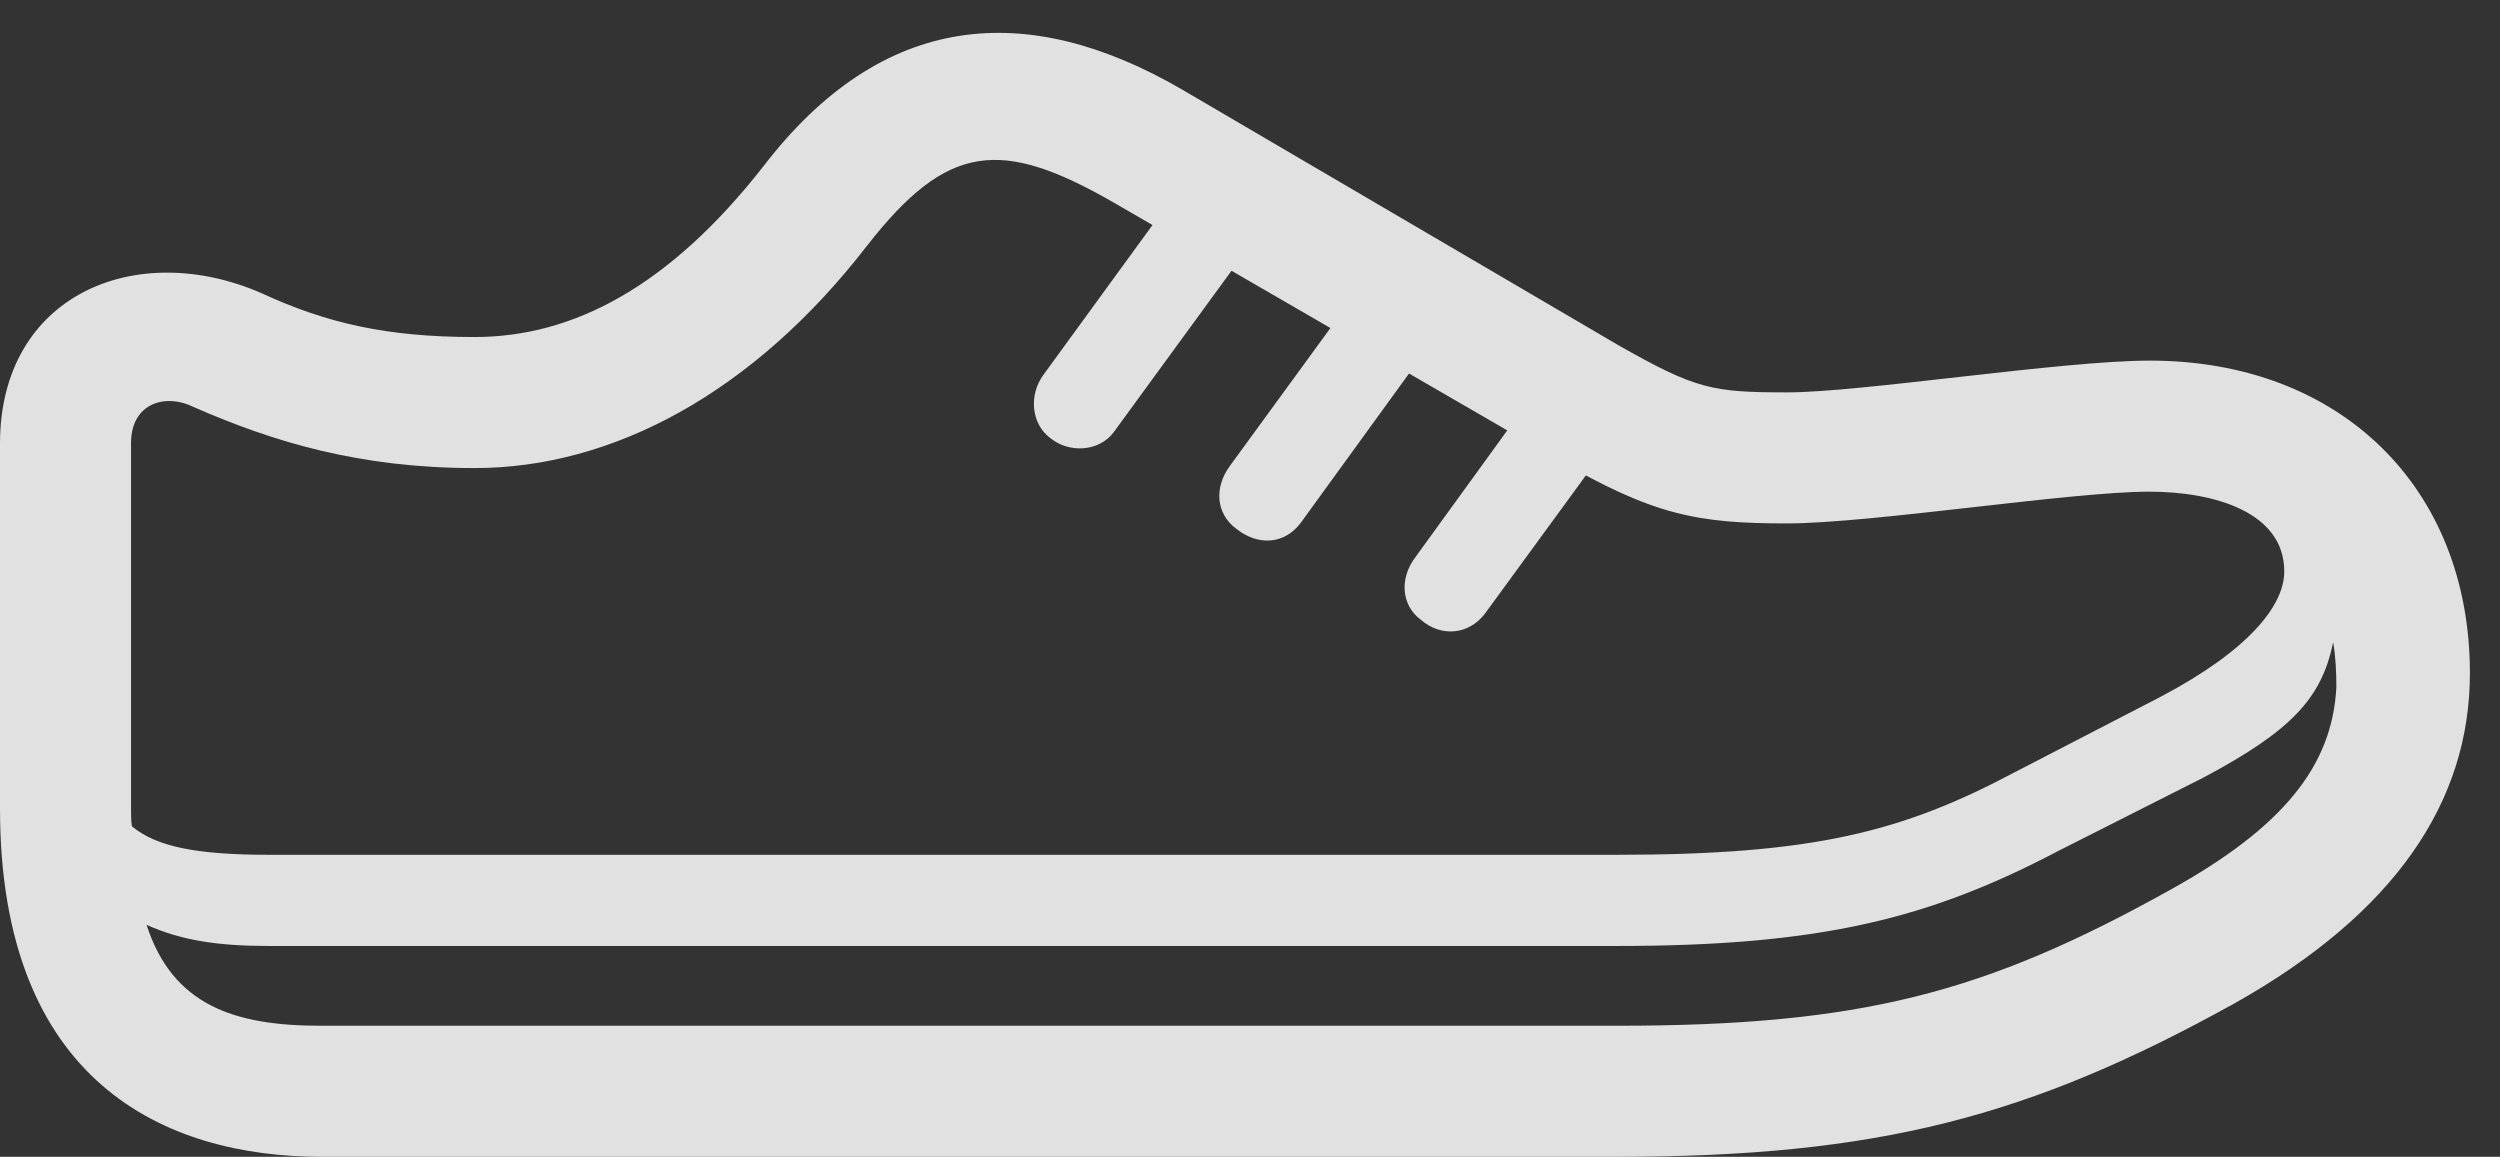 <?xml version="1.0" encoding="UTF-8"?>
<!--Generator: Apple Native CoreSVG 326-->
<!DOCTYPE svg
PUBLIC "-//W3C//DTD SVG 1.1//EN"
       "http://www.w3.org/Graphics/SVG/1.1/DTD/svg11.dtd">
<svg version="1.1" xmlns="http://www.w3.org/2000/svg" xmlns:xlink="http://www.w3.org/1999/xlink" viewBox="0 0 29.99 13.877">
 <rect x="0" y="0" width="29.99" height="13.877" fill="#333333" stroke="none"/>
 <g>
  <rect height="13.877" opacity="0" width="29.99" x="0" y="0"/>
  <path d="M14.18 1.074C12.315-0.01 10.586 0.137 9.16 1.992C8.037 3.428 6.885 4.043 5.693 4.043C4.639 4.043 3.916 3.877 3.135 3.516C1.631 2.861 0 3.535 0 5.322L0 9.697C0 12.979 1.973 13.877 3.857 13.877L19.395 13.877C22.529 13.877 24.346 13.398 26.797 12.041C28.73 10.957 29.629 9.619 29.629 8.076C29.629 5.85 28.076 4.326 25.791 4.326C24.727 4.326 22.334 4.707 21.436 4.707C20.537 4.707 20.342 4.668 19.414 4.141ZM1.582 9.912C1.572 9.844 1.572 9.775 1.572 9.697L1.572 5.312C1.572 4.854 1.963 4.707 2.324 4.883C3.281 5.303 4.316 5.615 5.693 5.615C7.344 5.615 9.033 4.717 10.4 2.949C11.367 1.709 12.012 1.65 13.379 2.441L18.643 5.488C19.824 6.182 20.361 6.279 21.436 6.279C22.441 6.279 24.844 5.898 25.781 5.898C26.562 5.898 27.402 6.143 27.402 6.855C27.402 7.256 26.992 7.793 25.918 8.359L24.18 9.258C22.822 9.98 21.758 10.254 19.395 10.254L3.223 10.254C2.354 10.254 1.875 10.156 1.582 9.912ZM1.758 11.094C2.168 11.279 2.607 11.348 3.223 11.348L19.395 11.348C21.855 11.348 23.154 11.016 24.697 10.205L26.436 9.326C27.48 8.77 27.852 8.379 27.988 7.705C28.018 7.871 28.027 8.057 28.027 8.242C27.979 9.199 27.373 9.932 26.035 10.674C23.809 11.914 22.324 12.305 19.395 12.305L3.848 12.305C2.812 12.305 2.07 12.06 1.758 11.094ZM14.248 2.119L12.52 4.492C12.344 4.727 12.363 5.078 12.598 5.254C12.822 5.439 13.184 5.42 13.359 5.186L15.098 2.803ZM16.465 3.242L14.756 5.586C14.56 5.85 14.59 6.162 14.824 6.338C15.088 6.553 15.41 6.533 15.605 6.27L17.305 3.926ZM18.652 4.375L16.982 6.68C16.787 6.934 16.807 7.256 17.041 7.432C17.285 7.646 17.617 7.617 17.812 7.363L19.502 5.049Z" fill="white" fill-opacity="0.85"/>
 </g>
</svg>
